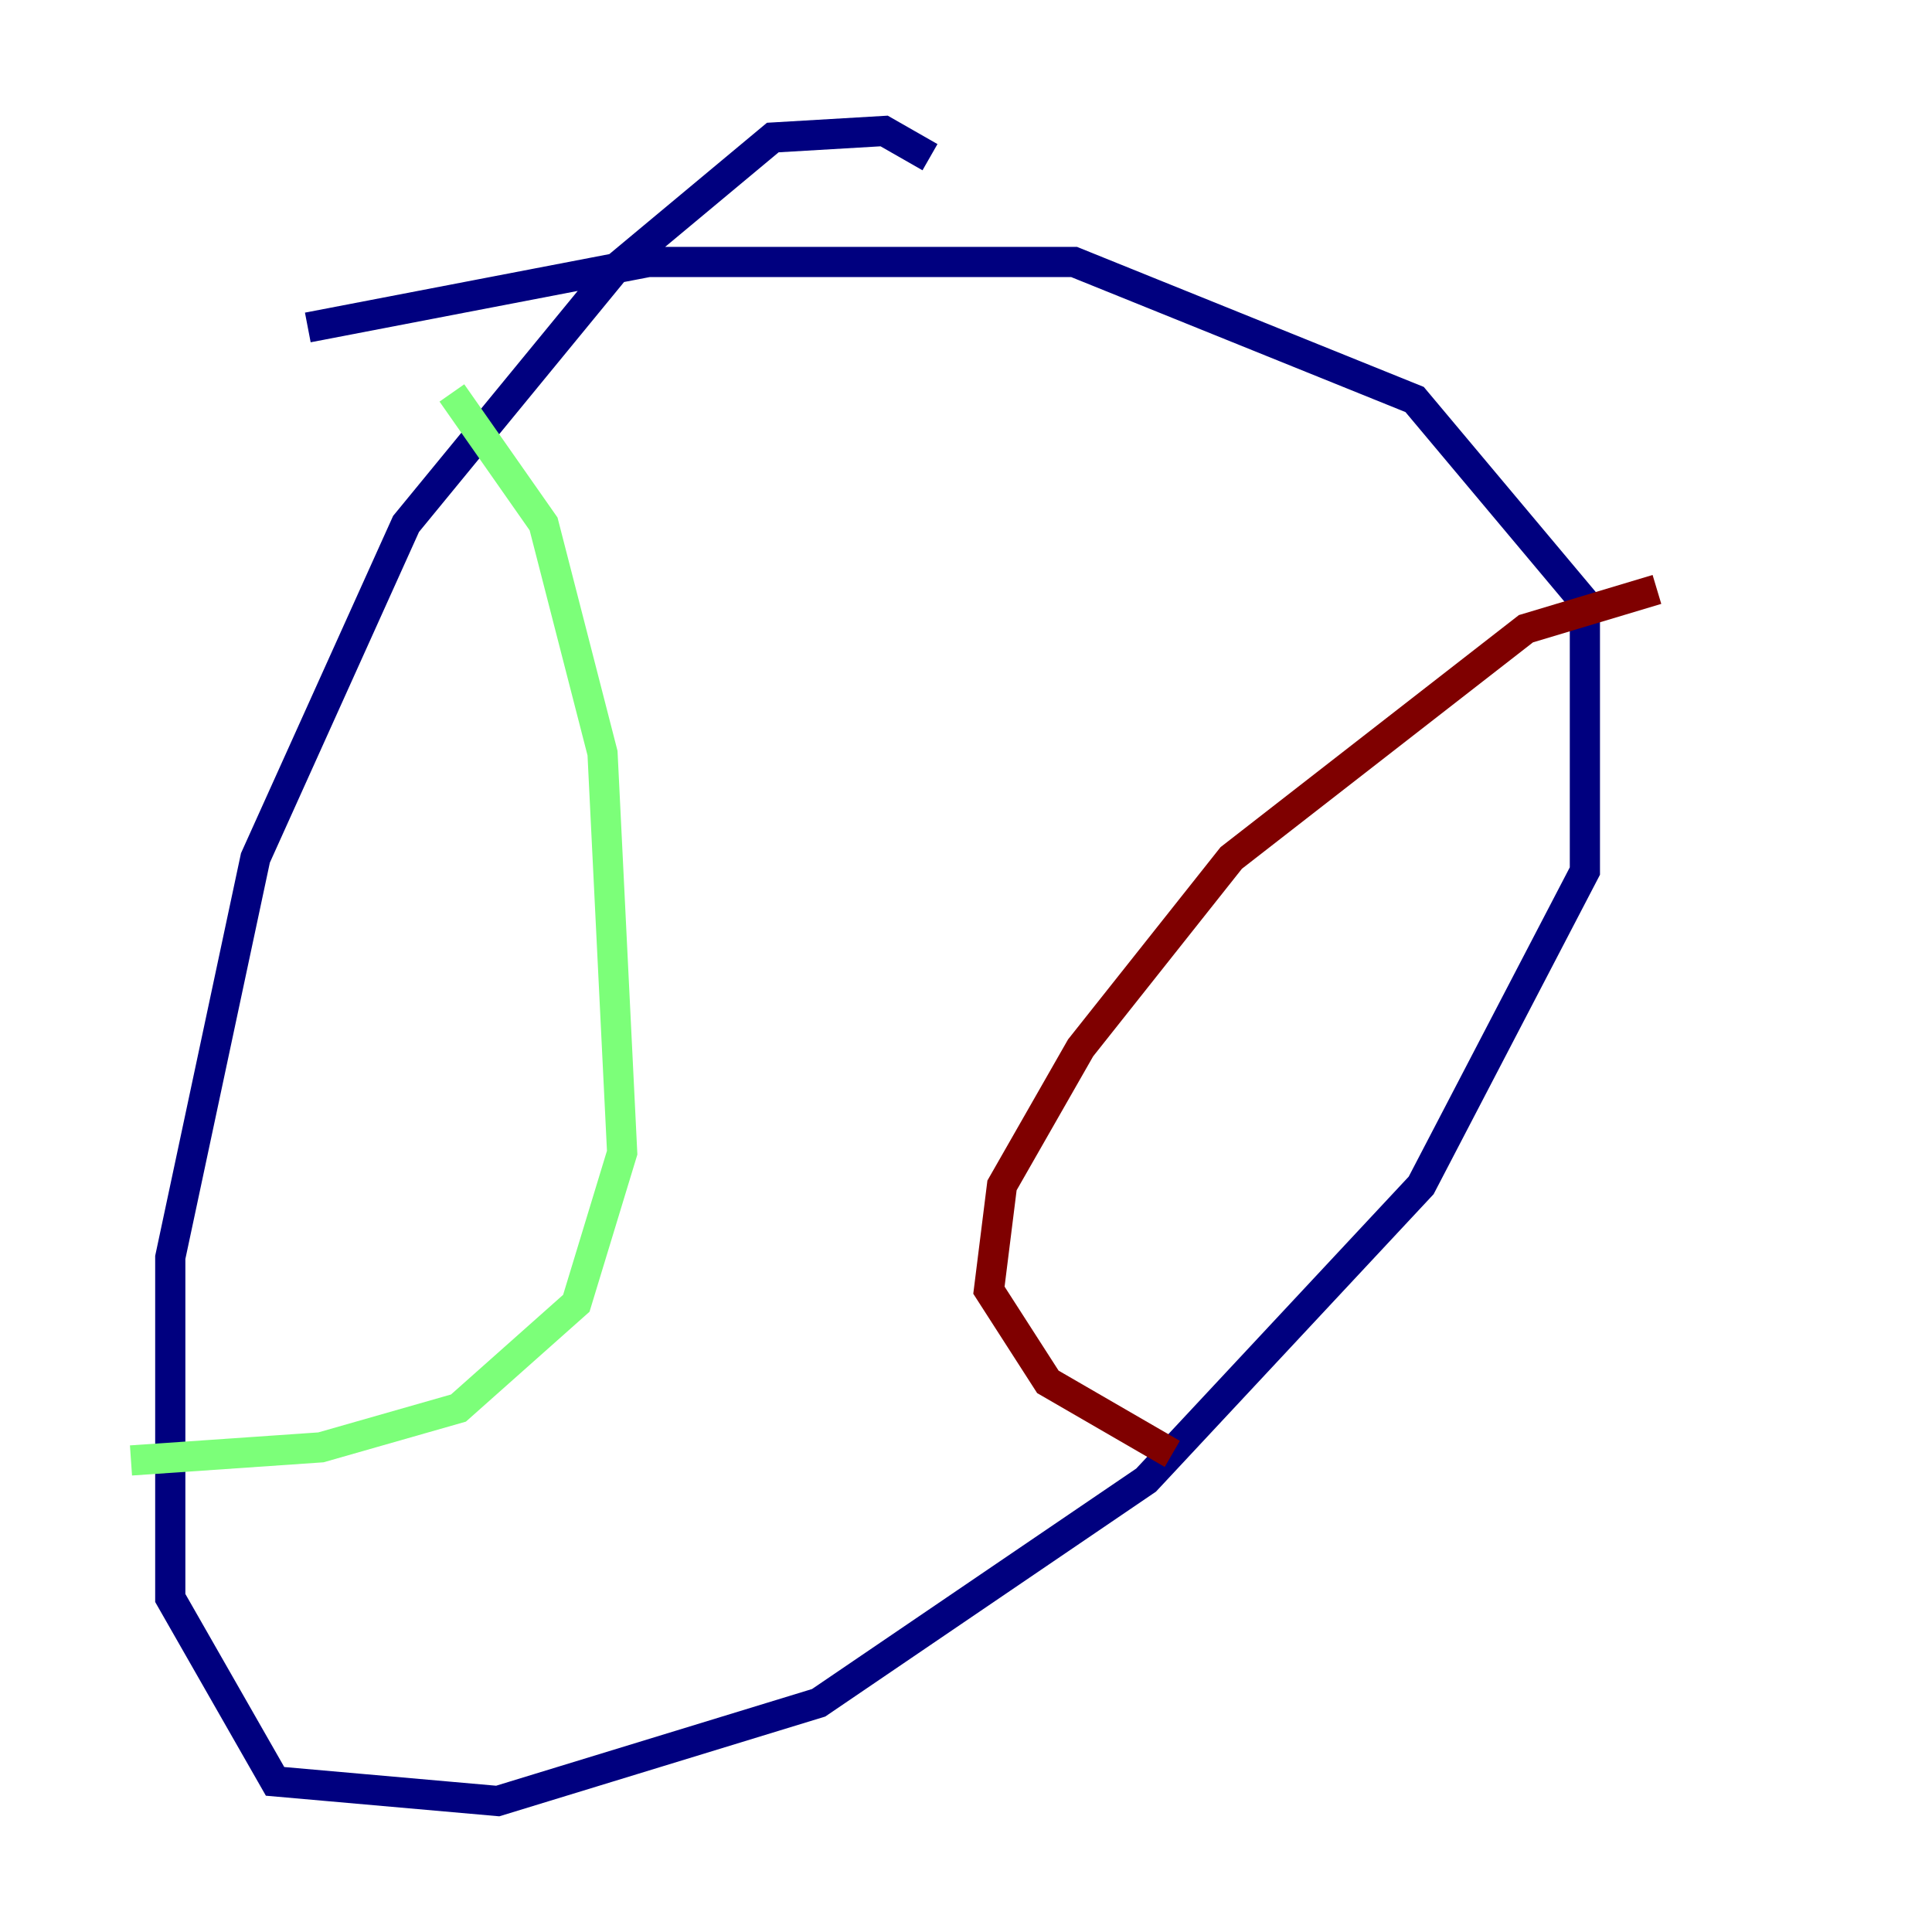 <?xml version="1.0" encoding="utf-8" ?>
<svg baseProfile="tiny" height="128" version="1.2" viewBox="0,0,128,128" width="128" xmlns="http://www.w3.org/2000/svg" xmlns:ev="http://www.w3.org/2001/xml-events" xmlns:xlink="http://www.w3.org/1999/xlink"><defs /><polyline fill="none" points="61.614,10.414 58.576,8.678 51.2,9.112 40.786,17.79 26.902,34.712 16.922,56.841 11.281,83.308 11.281,105.871 18.224,118.02 32.976,119.322 54.237,112.814 75.932,98.061 94.156,78.536 105.003,57.709 105.003,39.919 93.722,26.468 71.159,17.356 42.956,17.356 20.393,21.695" stroke="#00007f" stroke-width="2" /><polyline fill="none" points="29.939,26.034 36.014,34.712 39.919,49.898 41.22,76.366 38.183,86.346 30.373,93.288 21.261,95.891 8.678,96.759" stroke="#7cff79" stroke-width="2" /><polyline fill="none" points="109.776,39.051 101.098,41.654 81.573,56.841 71.593,69.424 66.386,78.536 65.519,85.478 69.424,91.552 77.668,96.325" stroke="#7f0000" stroke-width="2" /></svg>
